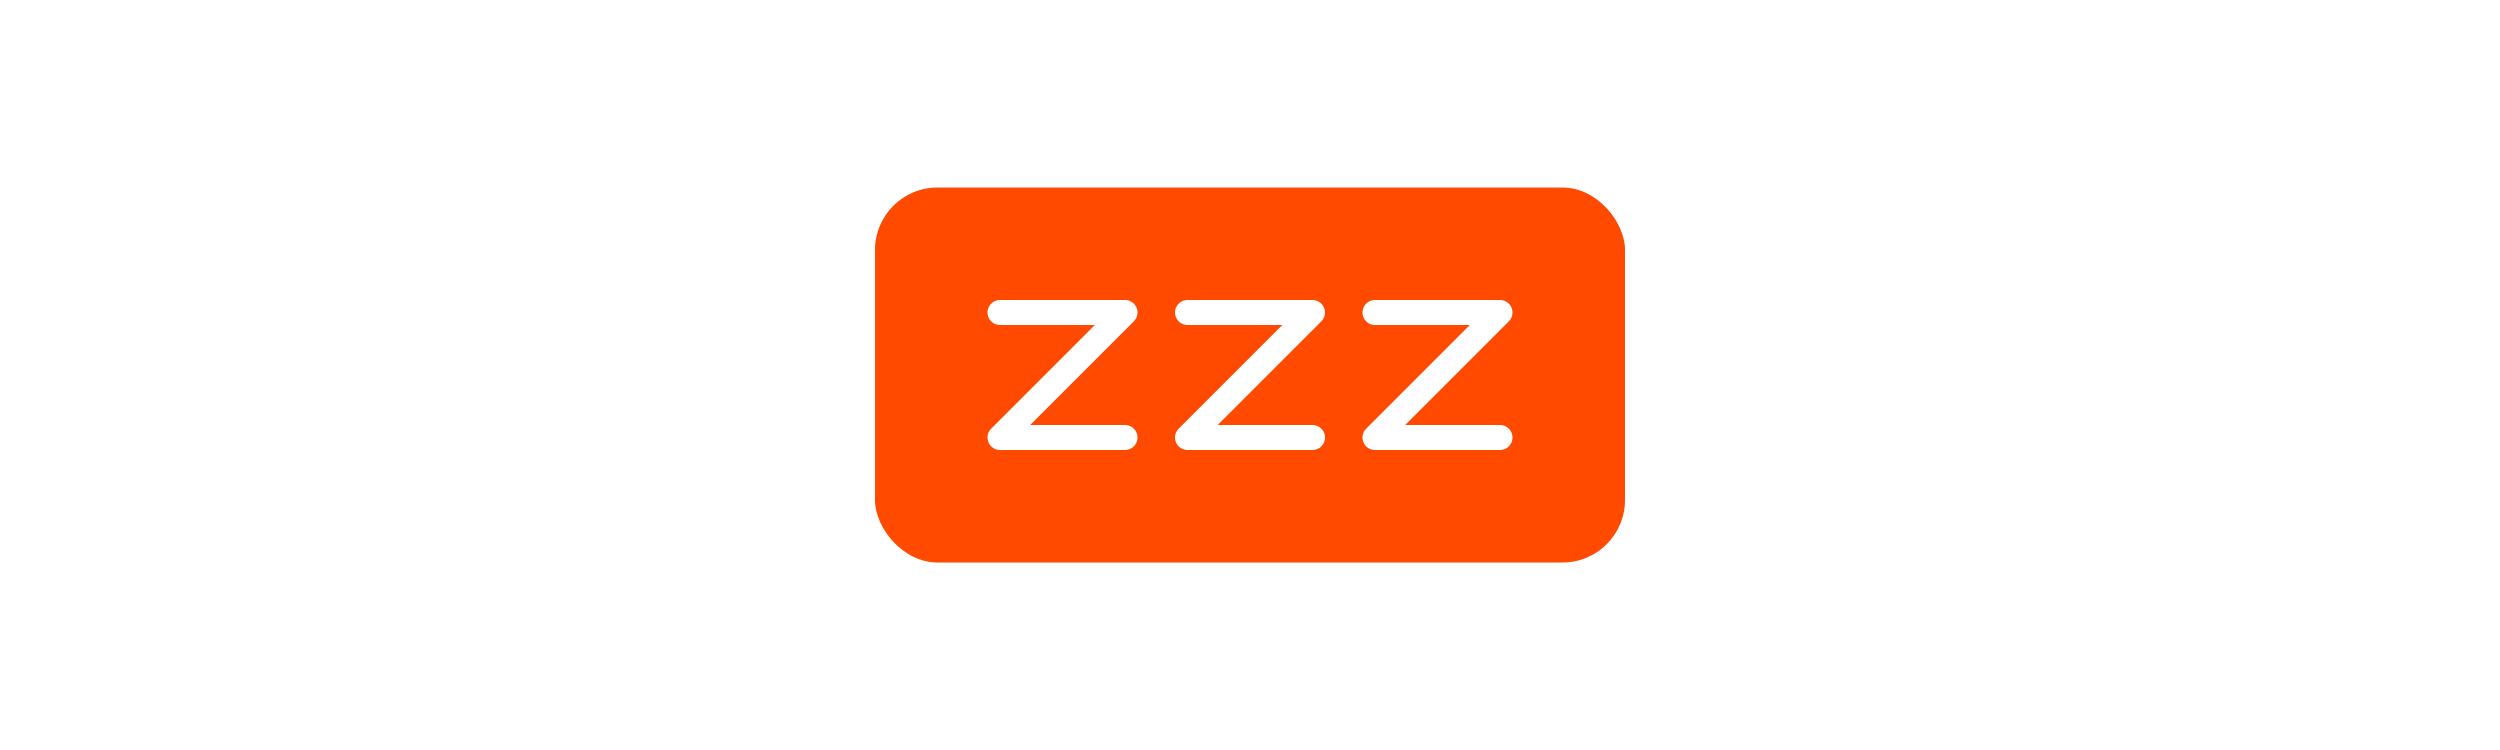 <?xml version="1.0" encoding="UTF-8"?>
<svg width="200" height="60" viewBox="0 0 200 60" fill="none" xmlns="http://www.w3.org/2000/svg">
  <rect width="200" height="60" fill="white"/>
  <rect x="70" y="15" width="60" height="30" rx="5" fill="#FF4A00"/>
  <path d="M80 25H90L80 35H90" stroke="white" stroke-width="2" stroke-linecap="round" stroke-linejoin="round"/>
  <path d="M95 25H105L95 35H105" stroke="white" stroke-width="2" stroke-linecap="round" stroke-linejoin="round"/>
  <path d="M110 25H120L110 35H120" stroke="white" stroke-width="2" stroke-linecap="round" stroke-linejoin="round"/>
</svg>
